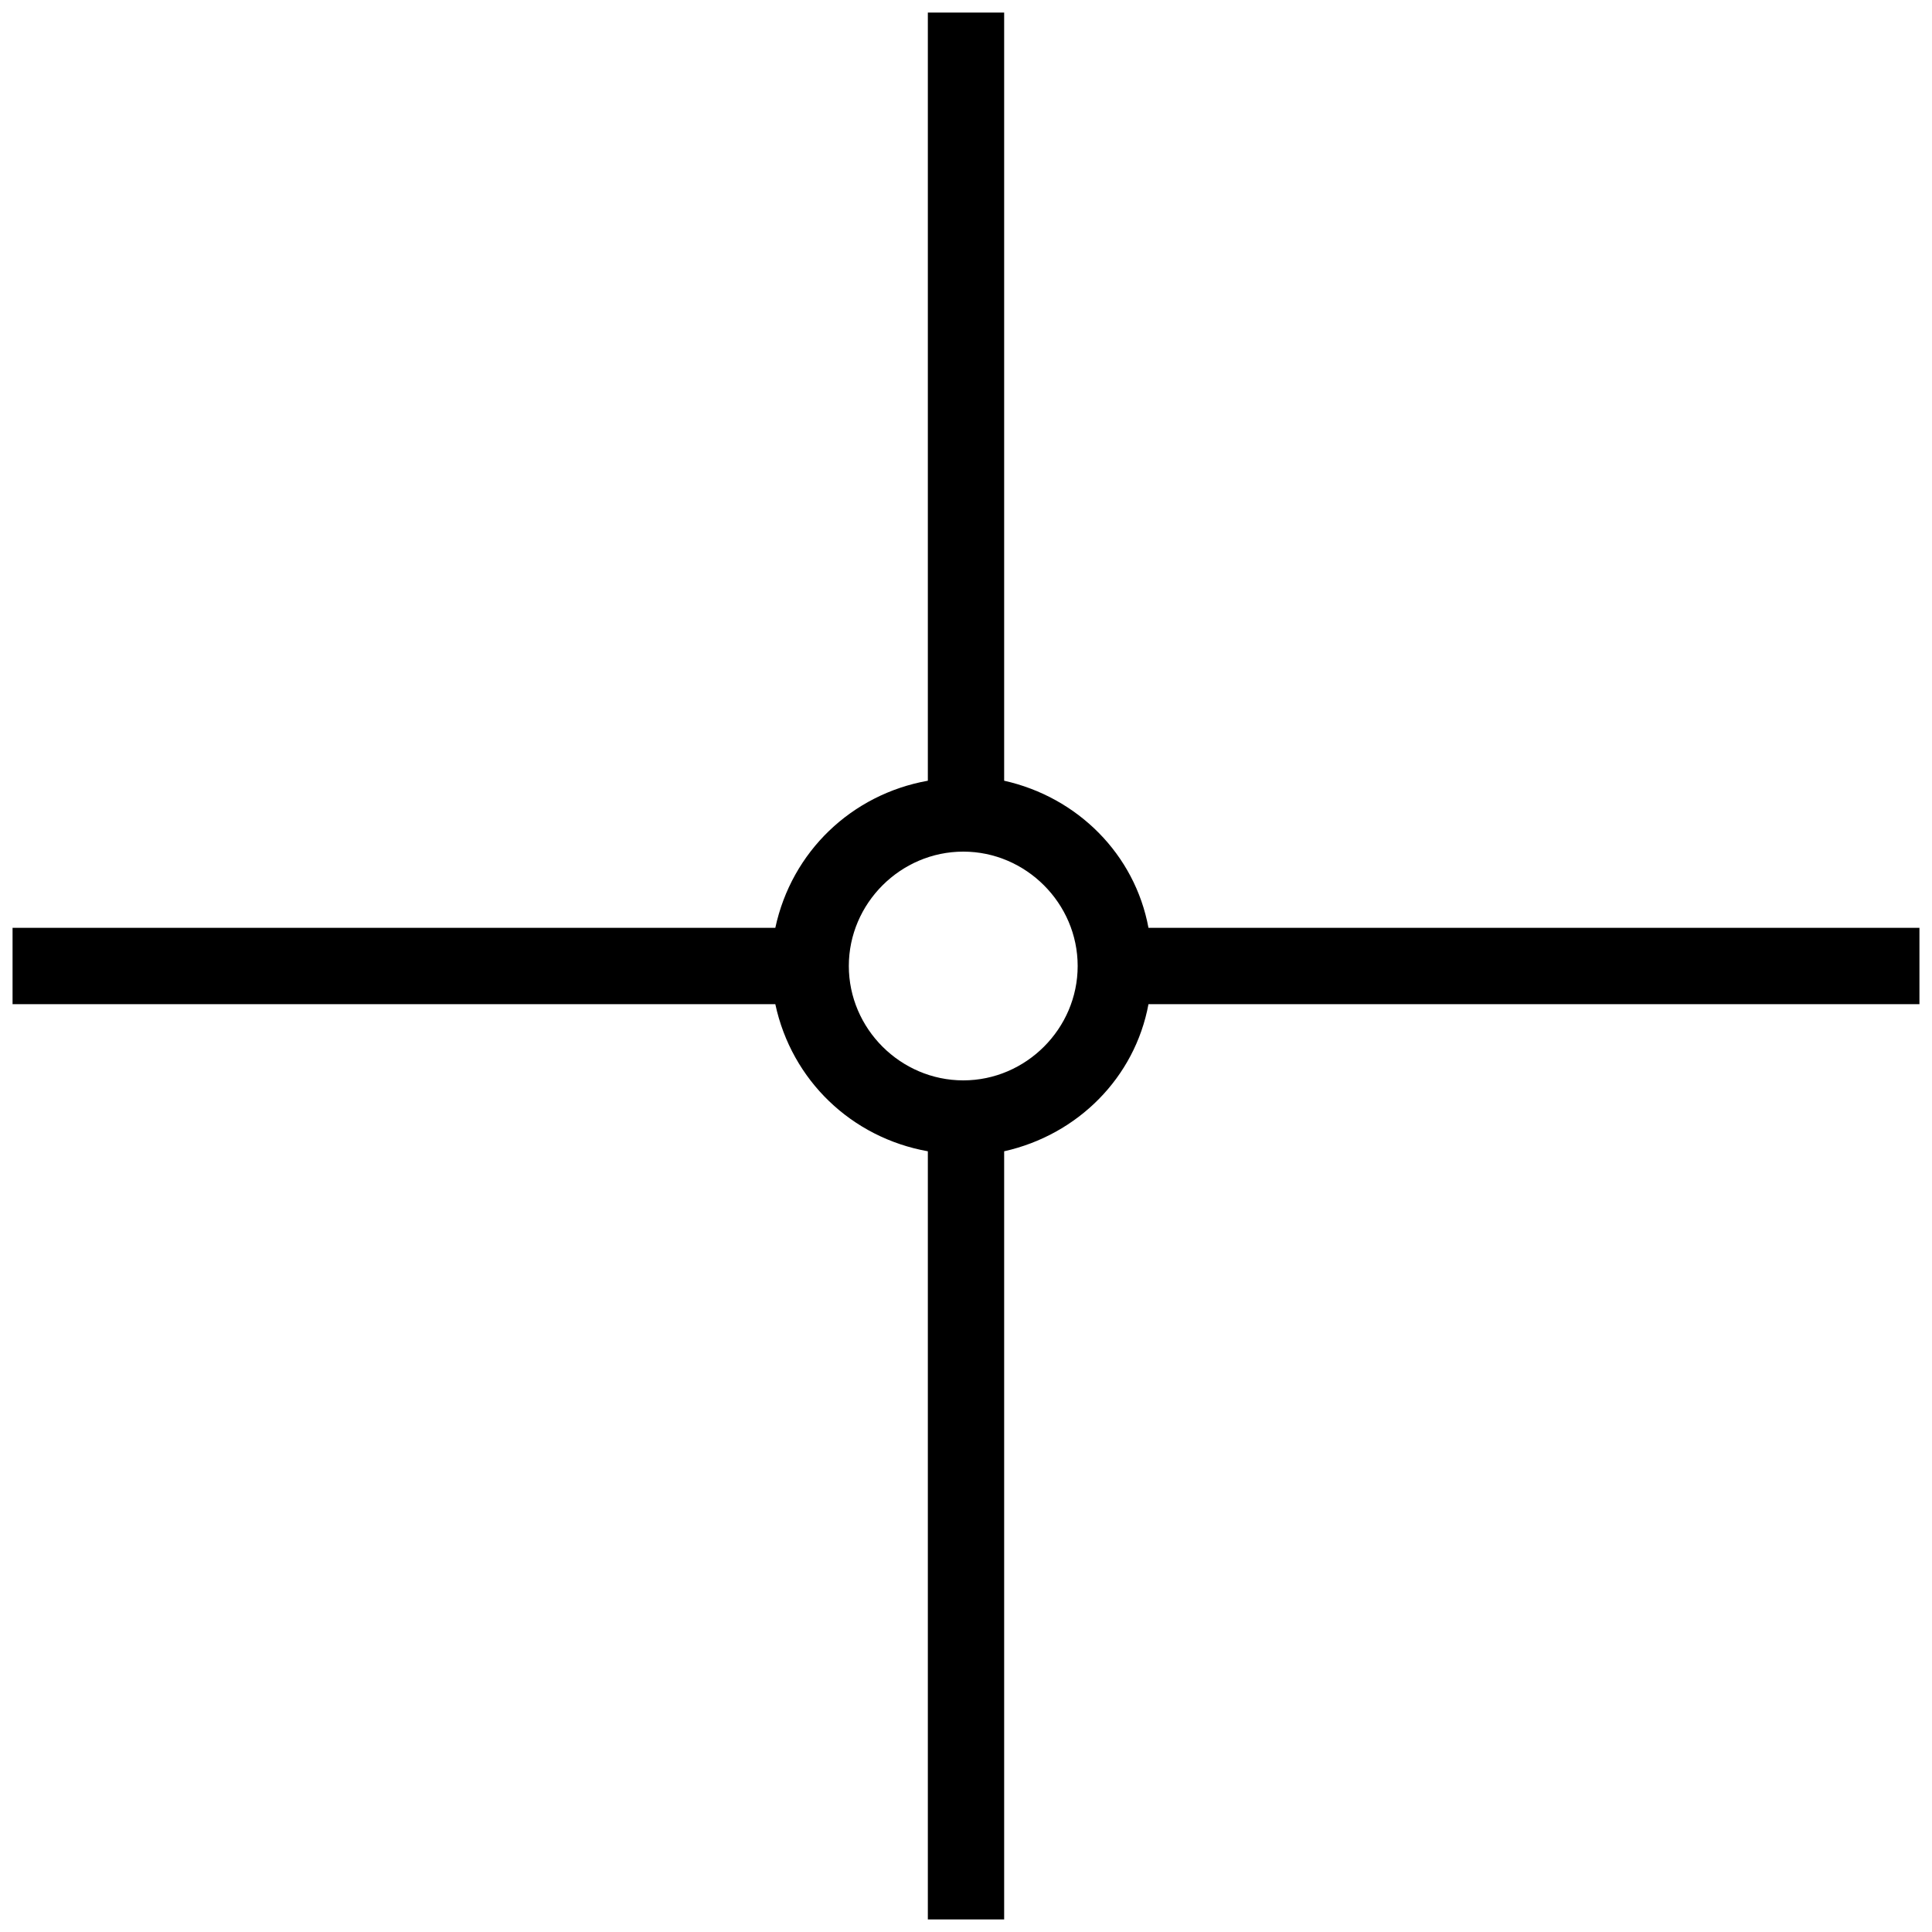 <?xml version="1.0" standalone="no"?>
<svg version="1.2" baseProfile="tiny" width="100%" height="100%" viewBox="-10 -10 20 20" xmlns="http://www.w3.org/2000/svg">
<title>Koordinatenkreuz, character r</title>
<path fill="black" d="M -0.395,-9.87 L -0.395,-1.918 C -1.184,-1.777 -1.805,-1.184 -1.974,-0.395 L -9.87,-0.395 L -9.87,0.395 L -1.974,0.395 C -1.805,1.184 -1.184,1.777 -0.395,1.918 L -0.395,9.87 L 0.395,9.87 L 0.395,1.918 C 1.156,1.748 1.748,1.156 1.889,0.395 L 9.87,0.395 L 9.87,-0.395 L 1.889,-0.395 C 1.748,-1.156 1.156,-1.748 0.395,-1.918 L 0.395,-9.87 L -0.395,-9.87 z M -1.213,-1.7763568e-15 C -1.213,-0.649 -0.677,-1.184 -0.028,-1.184 C 0.62,-1.184 1.156,-0.649 1.156,-1.7763568e-15 C 1.156,0.649 0.62,1.184 -0.028,1.184 C -0.677,1.184 -1.213,0.649 -1.213,-1.7763568e-15 z" />
</svg>
